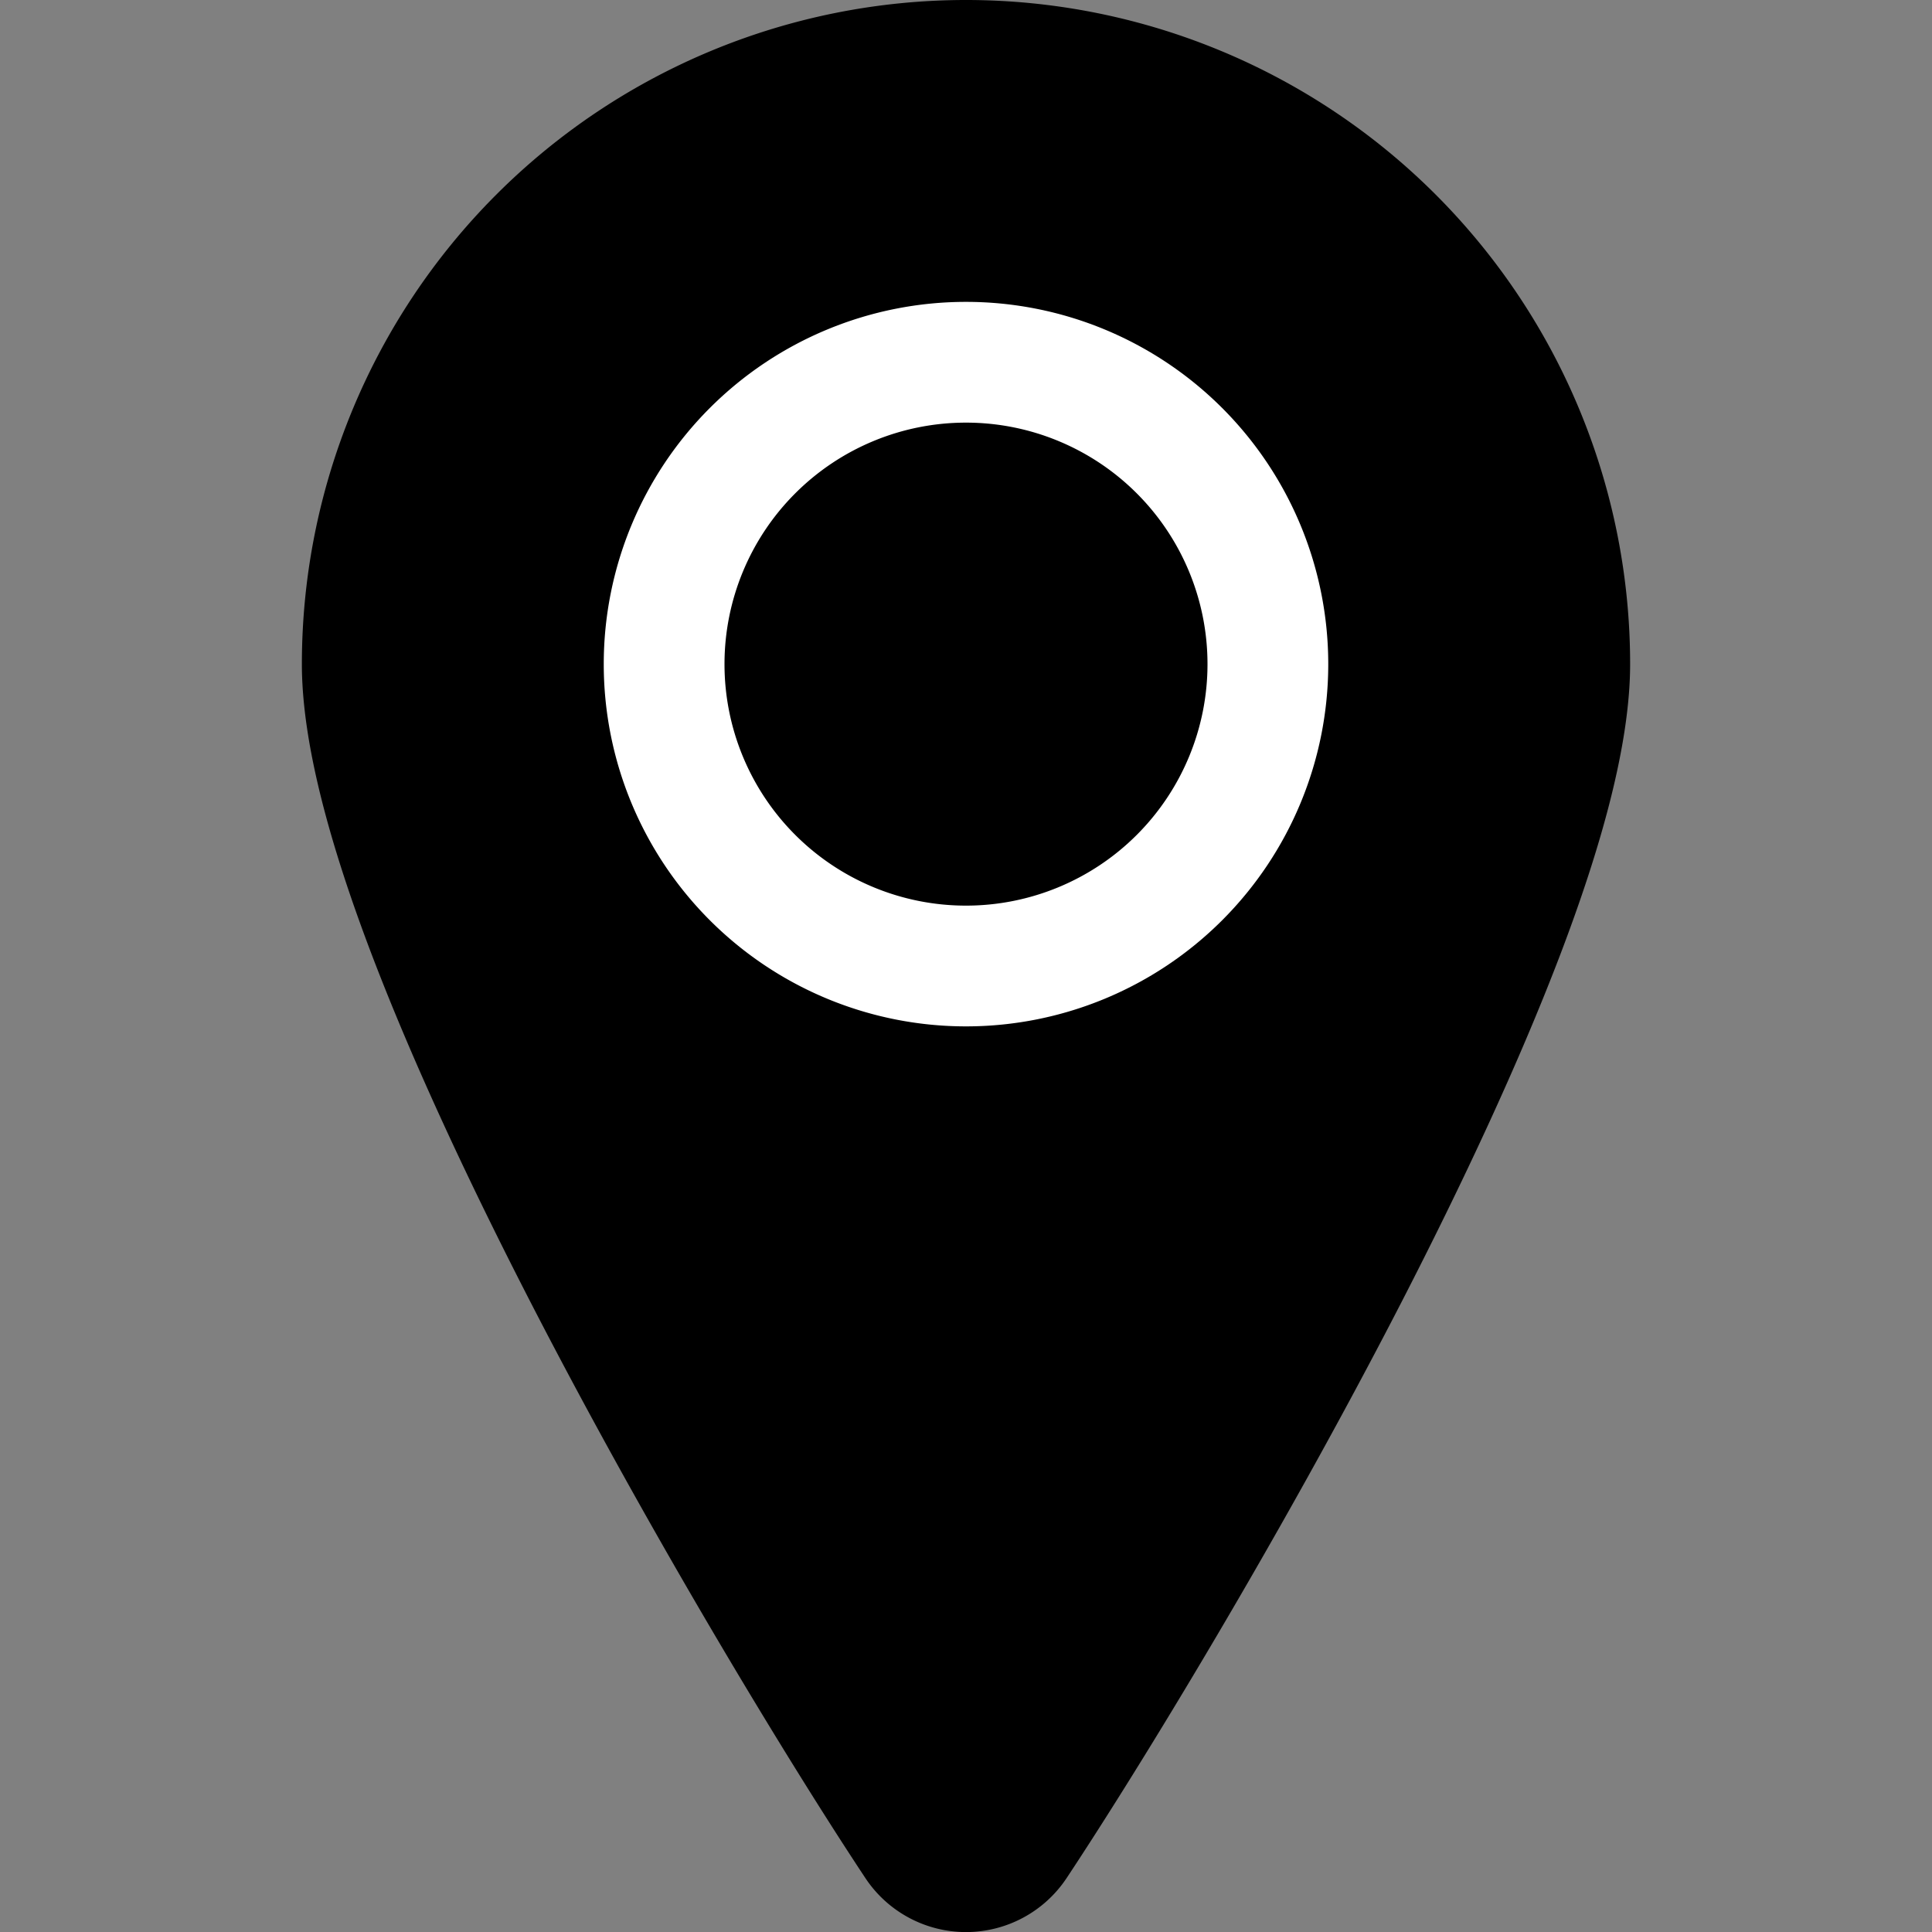 <svg width="24" height="24" fill="none" xmlns="http://www.w3.org/2000/svg"><rect width="100%" height="100%" fill="#808080" stroke="none"/><g clip-path="url(#clip0)" fill-rule="evenodd" clip-rule="evenodd"><path d="M12 0a8.25 8.25 0 00-8.25 8.25c0 .997.361 2.278.87 3.614.518 1.358 1.222 2.857 1.975 4.321 1.508 2.928 3.24 5.766 4.155 7.145a1.5 1.5 0 002.5 0c.914-1.379 2.647-4.217 4.155-7.145.753-1.463 1.457-2.963 1.975-4.321.509-1.336.87-2.617.87-3.614A8.25 8.25 0 0012 0z" fill="#000"/><path d="M12 5.25a3 3 0 100 6 3 3 0 000-6zm-4.5 3a4.5 4.5 0 119 0 4.5 4.5 0 01-9 0z" fill="#fff"/></g><defs><clipPath id="clip0"><path fill="#fff" d="M0 0h24v24H0z"/></clipPath></defs></svg>